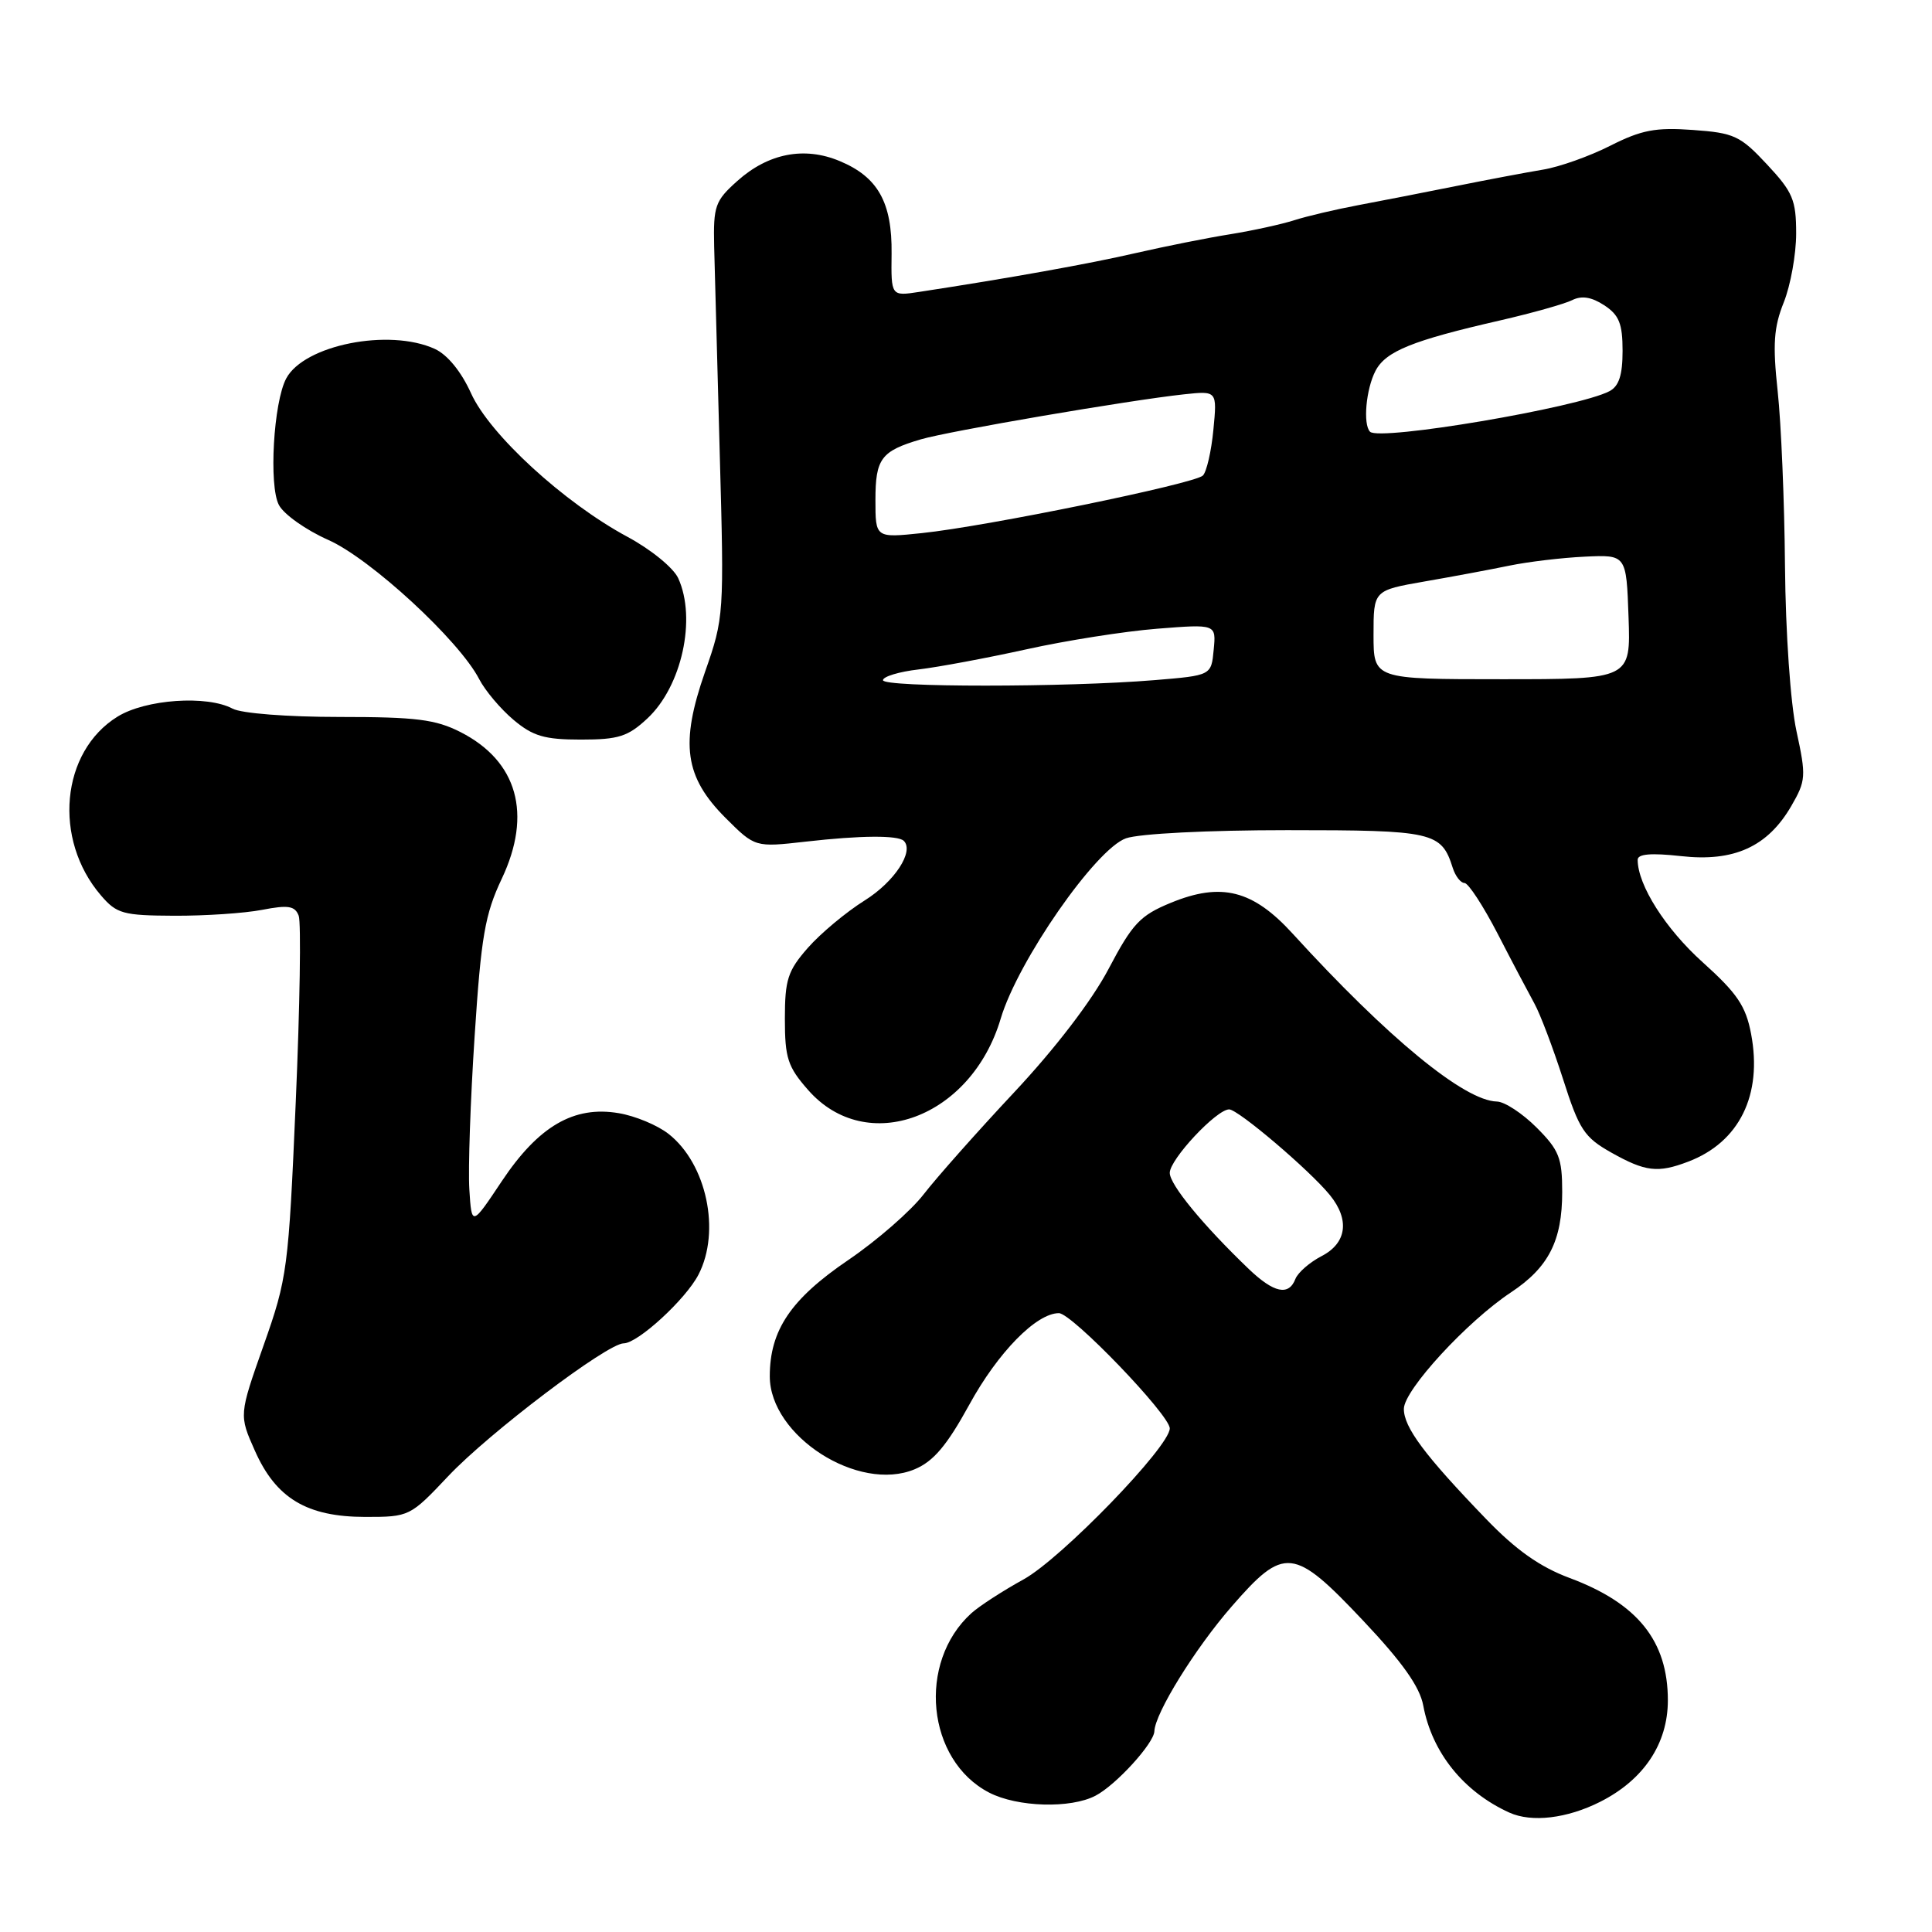 <?xml version="1.0" encoding="UTF-8" standalone="no"?>
<!DOCTYPE svg PUBLIC "-//W3C//DTD SVG 1.1//EN" "http://www.w3.org/Graphics/SVG/1.1/DTD/svg11.dtd" >
<svg xmlns="http://www.w3.org/2000/svg" xmlns:xlink="http://www.w3.org/1999/xlink" version="1.1" viewBox="0 0 256 256">
 <g >
 <path fill="currentColor"
d=" M 212.03 238.75 C 217.81 235.83 221.00 231.05 221.00 225.30 C 221.00 217.44 217.00 212.45 207.98 209.09 C 204.04 207.62 200.88 205.39 196.91 201.27 C 188.76 192.82 186.00 189.11 186.02 186.67 C 186.05 184.17 194.40 175.09 200.22 171.24 C 205.20 167.94 207.00 164.41 207.00 157.95 C 207.00 153.43 206.59 152.39 203.60 149.40 C 201.73 147.53 199.37 145.98 198.35 145.96 C 194.02 145.86 183.89 137.53 171.29 123.72 C 166.01 117.93 161.84 116.87 155.13 119.63 C 151.07 121.30 150.06 122.37 146.89 128.39 C 144.68 132.59 139.83 138.92 134.39 144.73 C 129.50 149.95 124.11 156.03 122.40 158.24 C 120.70 160.45 116.20 164.38 112.40 166.96 C 104.78 172.14 102.00 176.26 102.00 182.37 C 102.00 190.27 113.75 197.81 121.21 194.68 C 123.69 193.64 125.46 191.55 128.43 186.14 C 132.22 179.21 137.32 174.00 140.31 174.00 C 142.03 174.00 155.00 187.49 155.00 189.27 C 155.00 191.68 140.65 206.50 135.64 209.27 C 132.88 210.79 129.76 212.81 128.71 213.76 C 121.50 220.29 122.79 233.25 131.07 237.53 C 134.80 239.46 141.86 239.67 145.16 237.94 C 147.87 236.53 152.90 231.01 152.96 229.40 C 153.05 227.00 158.34 218.45 163.19 212.88 C 170.18 204.84 171.40 204.97 180.63 214.75 C 185.83 220.26 188.13 223.51 188.59 226.00 C 189.75 232.23 193.94 237.43 200.00 240.18 C 202.96 241.52 207.65 240.96 212.03 238.75 Z  M 59.40 195.59 C 64.81 189.86 80.47 178.00 82.64 178.00 C 84.51 178.00 90.86 172.17 92.55 168.90 C 95.53 163.15 93.63 154.21 88.59 150.25 C 87.13 149.10 84.16 147.86 81.98 147.50 C 76.04 146.49 71.36 149.22 66.50 156.50 C 62.50 162.50 62.50 162.50 62.19 157.60 C 62.02 154.91 62.33 145.78 62.89 137.31 C 63.75 124.09 64.26 121.14 66.49 116.43 C 70.54 107.86 68.57 100.86 61.03 97.01 C 57.71 95.32 55.13 95.00 44.97 95.00 C 38.12 95.00 31.98 94.53 30.82 93.90 C 27.43 92.09 19.30 92.65 15.57 94.96 C 8.06 99.60 6.99 111.22 13.38 118.65 C 15.46 121.08 16.31 121.31 23.08 121.34 C 27.16 121.36 32.40 121.01 34.73 120.56 C 38.19 119.89 39.08 120.03 39.58 121.34 C 39.91 122.22 39.74 133.31 39.19 145.98 C 38.23 168.18 38.08 169.35 34.93 178.26 C 31.67 187.50 31.67 187.50 33.77 192.22 C 36.57 198.54 40.66 200.99 48.40 201.00 C 54.24 201.00 54.34 200.95 59.40 195.59 Z  M 223.68 153.93 C 230.47 151.36 233.56 145.09 232.03 137.00 C 231.33 133.30 230.19 131.62 225.61 127.50 C 220.69 123.08 217.00 117.27 217.00 113.93 C 217.00 113.15 218.76 113.00 222.75 113.44 C 229.76 114.23 234.22 112.20 237.35 106.81 C 239.30 103.44 239.34 102.87 238.04 96.87 C 237.25 93.21 236.60 83.90 236.52 75.00 C 236.45 66.47 236.01 56.05 235.55 51.83 C 234.88 45.62 235.03 43.38 236.36 40.06 C 237.26 37.80 238.00 33.70 238.00 30.94 C 238.00 26.50 237.56 25.45 234.14 21.79 C 230.60 17.99 229.78 17.61 224.32 17.22 C 219.38 16.86 217.50 17.22 213.37 19.31 C 210.63 20.70 206.61 22.13 204.44 22.48 C 202.28 22.84 197.12 23.81 193.00 24.64 C 188.88 25.47 183.03 26.61 180.00 27.18 C 176.97 27.75 173.15 28.65 171.50 29.18 C 169.85 29.71 166.03 30.55 163.00 31.04 C 159.97 31.52 154.35 32.65 150.50 33.53 C 144.36 34.95 133.71 36.86 121.79 38.68 C 118.07 39.25 118.07 39.25 118.14 33.61 C 118.22 26.82 116.33 23.45 111.26 21.34 C 106.58 19.38 101.80 20.31 97.71 23.97 C 94.75 26.61 94.51 27.29 94.63 32.67 C 94.71 35.88 95.04 48.23 95.37 60.12 C 95.96 81.46 95.94 81.83 93.42 89.03 C 90.09 98.56 90.71 102.95 96.15 108.39 C 100.05 112.28 100.05 112.28 106.77 111.52 C 114.05 110.69 118.99 110.66 119.76 111.42 C 121.16 112.82 118.53 116.84 114.58 119.31 C 112.12 120.85 108.73 123.68 107.05 125.59 C 104.38 128.63 104.00 129.81 104.00 135.00 C 104.00 140.20 104.38 141.36 107.08 144.43 C 114.84 153.27 128.69 148.14 132.60 134.97 C 134.87 127.34 145.20 112.48 149.20 111.08 C 150.98 110.46 160.08 110.00 170.58 110.00 C 189.96 110.00 190.99 110.23 192.50 115.01 C 192.85 116.10 193.55 117.00 194.05 117.00 C 194.56 117.00 196.54 120.04 198.46 123.75 C 200.37 127.46 202.57 131.62 203.33 133.00 C 204.09 134.38 205.79 138.87 207.11 142.98 C 209.25 149.69 209.92 150.70 213.50 152.72 C 218.02 155.26 219.67 155.46 223.68 153.93 Z  M 85.79 95.19 C 90.34 90.94 92.31 81.98 89.87 76.62 C 89.24 75.24 86.25 72.80 83.12 71.12 C 74.71 66.59 64.87 57.56 62.41 52.10 C 61.11 49.23 59.29 47.00 57.61 46.23 C 51.56 43.47 40.30 45.71 37.93 50.14 C 36.24 53.28 35.60 64.39 36.96 66.92 C 37.62 68.17 40.56 70.24 43.49 71.54 C 49.08 74.01 60.84 84.85 63.49 89.98 C 64.28 91.51 66.33 93.94 68.04 95.38 C 70.62 97.55 72.15 98.00 76.97 98.00 C 81.97 98.00 83.21 97.60 85.79 95.19 Z  M 165.47 168.15 C 159.40 162.33 155.00 156.98 155.00 155.41 C 155.00 153.62 161.19 147.00 162.87 147.00 C 164.06 147.00 173.57 155.09 176.23 158.37 C 178.87 161.63 178.45 164.72 175.12 166.44 C 173.54 167.26 171.98 168.62 171.65 169.46 C 170.77 171.75 168.80 171.33 165.47 168.15 Z  M 117.00 90.13 C 117.00 89.65 119.14 89.00 121.75 88.70 C 124.36 88.39 130.78 87.19 136.00 86.04 C 141.22 84.88 149.02 83.65 153.32 83.31 C 161.15 82.69 161.15 82.69 160.82 86.10 C 160.50 89.50 160.50 89.50 153.00 90.12 C 141.26 91.09 117.00 91.09 117.00 90.13 Z  M 182.00 84.11 C 182.00 78.23 182.00 78.23 188.75 77.05 C 192.46 76.41 197.53 75.46 200.00 74.95 C 202.47 74.44 206.97 73.90 210.00 73.76 C 215.50 73.50 215.50 73.50 215.79 81.75 C 216.08 90.00 216.08 90.00 199.04 90.00 C 182.00 90.00 182.00 90.00 182.00 84.11 Z  M 116.00 66.26 C 116.00 60.77 116.74 59.77 122.00 58.22 C 125.73 57.12 149.56 53.04 156.89 52.25 C 161.28 51.78 161.28 51.78 160.78 56.95 C 160.51 59.79 159.88 62.52 159.39 63.01 C 158.30 64.10 130.73 69.75 122.14 70.64 C 116.00 71.28 116.00 71.28 116.00 66.26 Z  M 181.54 57.21 C 180.58 56.24 181.00 51.56 182.26 49.14 C 183.62 46.54 187.13 45.12 198.76 42.46 C 203.02 41.48 207.32 40.27 208.32 39.77 C 209.57 39.14 210.89 39.35 212.57 40.45 C 214.54 41.74 215.00 42.89 215.00 46.49 C 215.00 49.70 214.52 51.18 213.25 51.84 C 209.08 54.02 182.80 58.46 181.54 57.21 Z "/>
</g>
</svg>